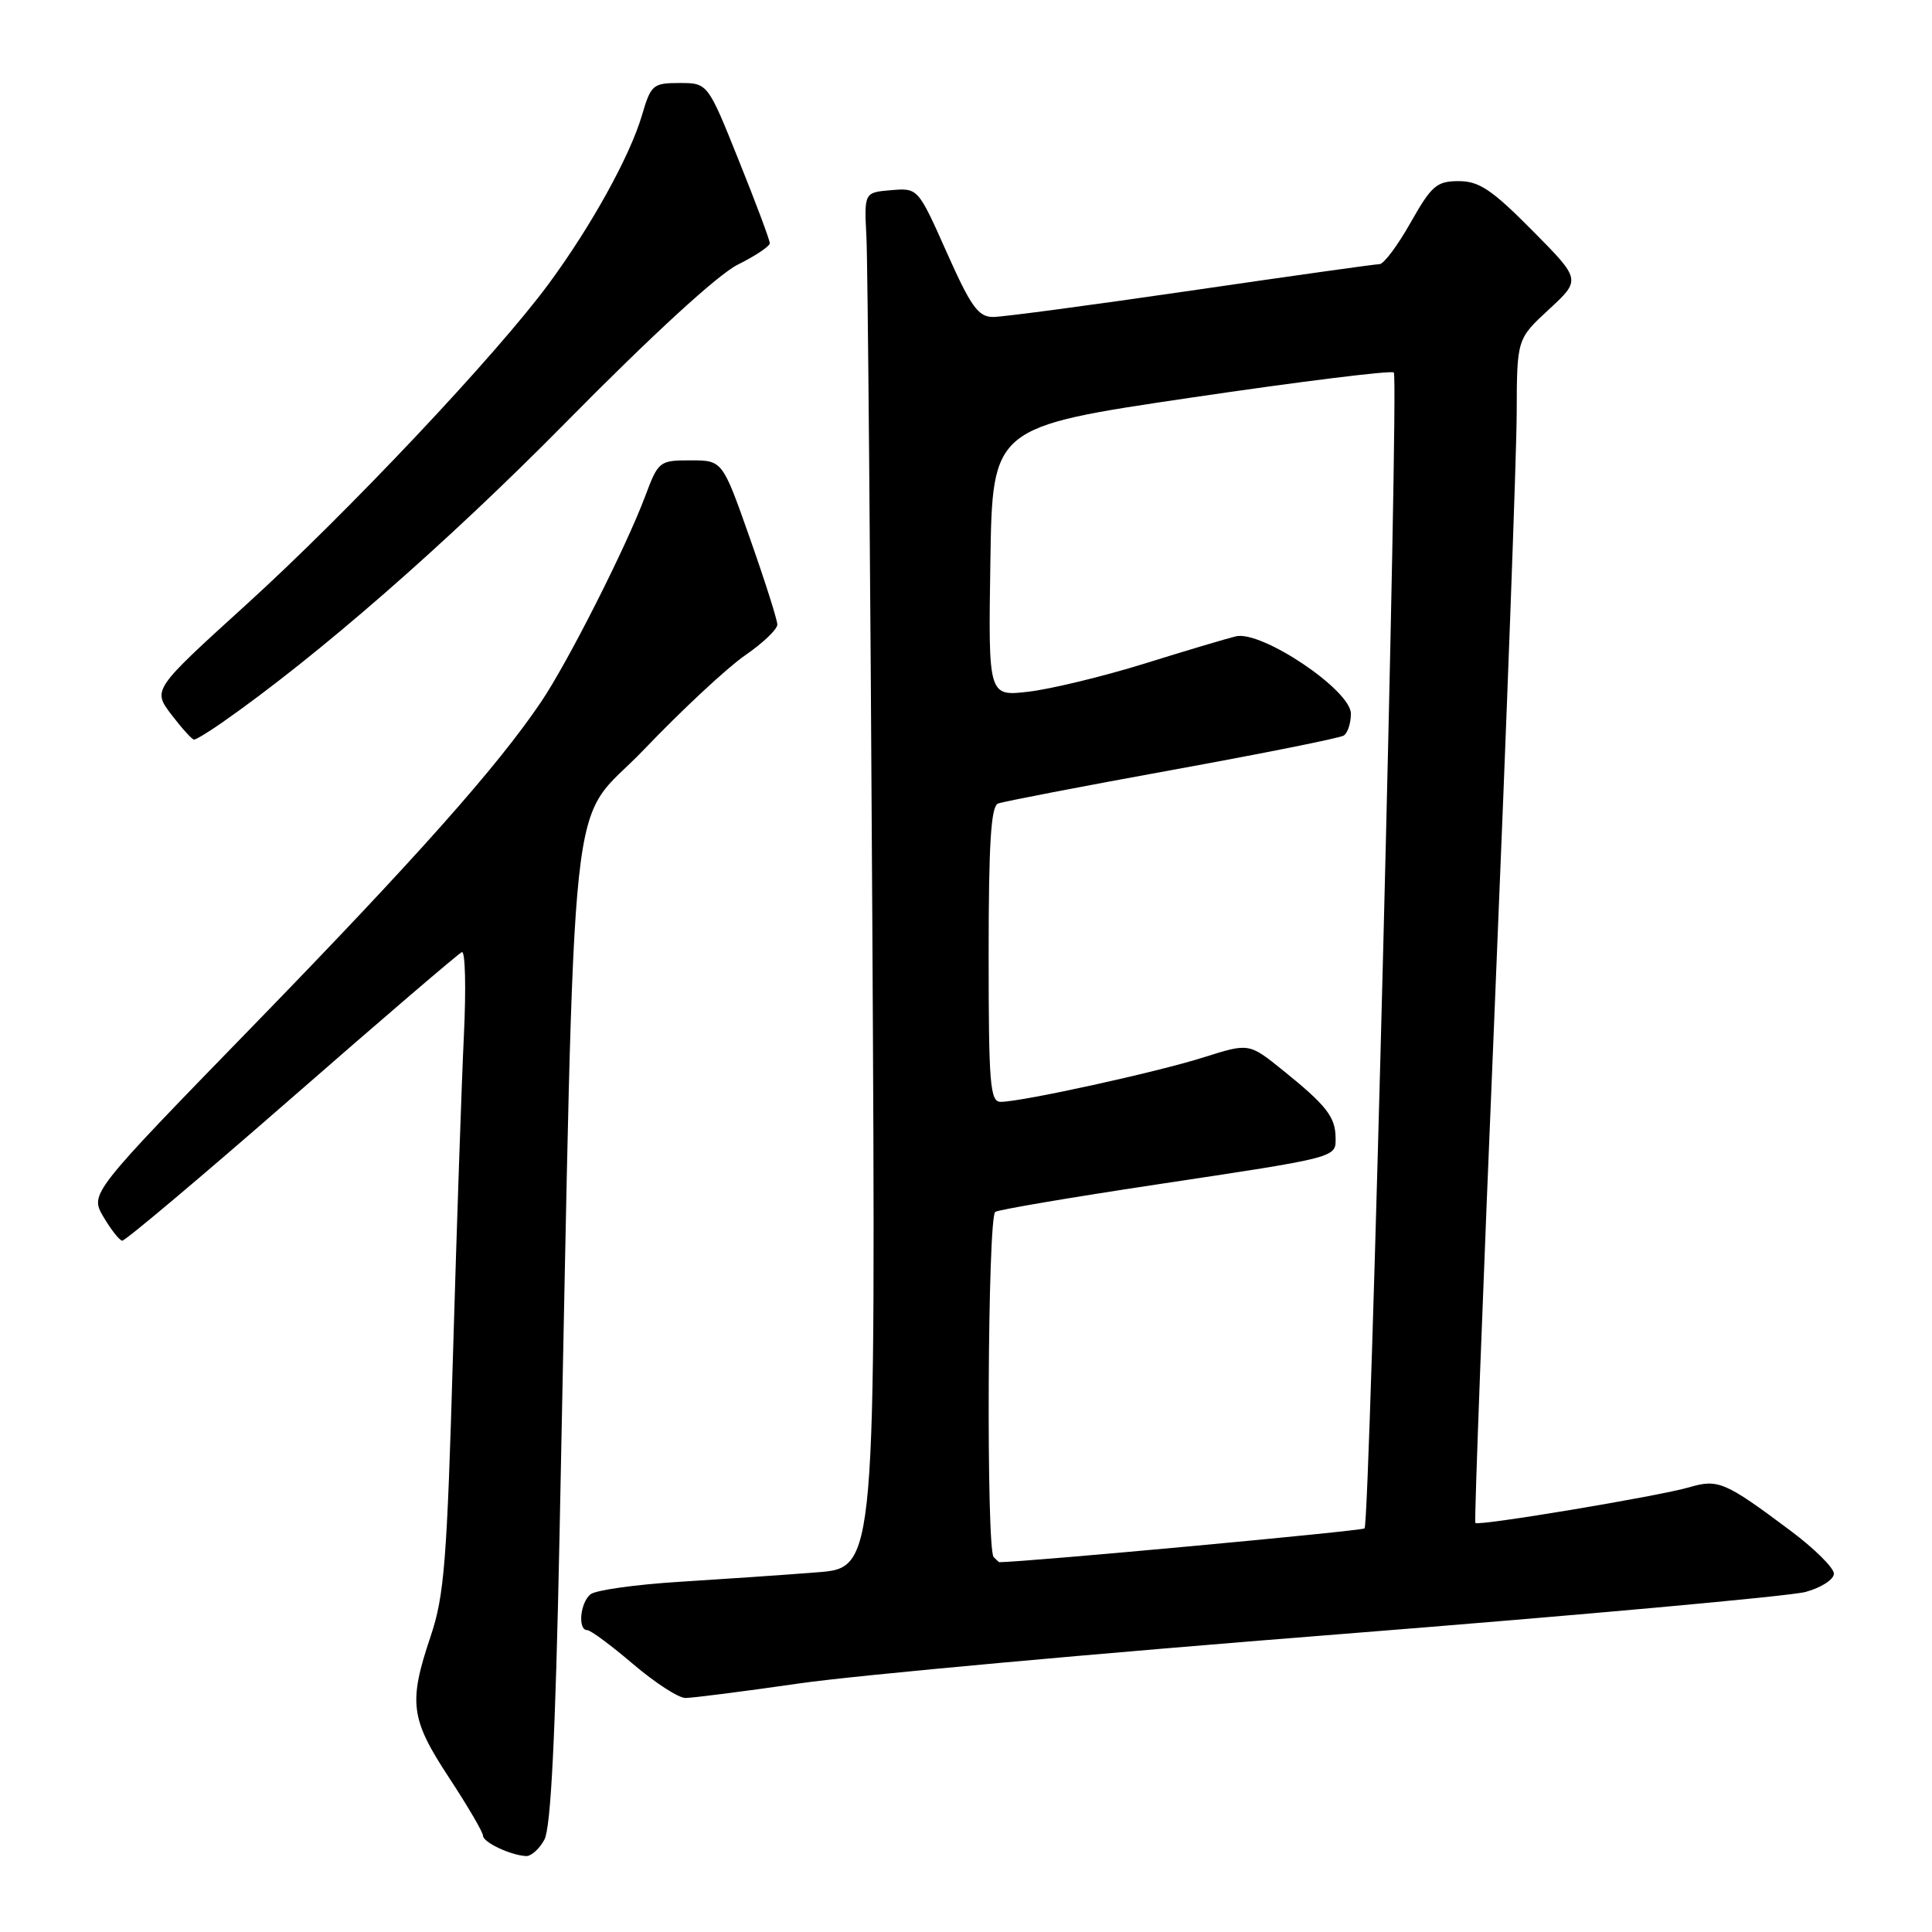 <?xml version="1.0" encoding="UTF-8" standalone="no"?>
<!DOCTYPE svg PUBLIC "-//W3C//DTD SVG 1.1//EN" "http://www.w3.org/Graphics/SVG/1.1/DTD/svg11.dtd" >
<svg xmlns="http://www.w3.org/2000/svg" xmlns:xlink="http://www.w3.org/1999/xlink" version="1.1" viewBox="0 0 256 256">
 <g >
 <path fill="currentColor"
d=" M 72.14 243.75 C 72.99 242.18 73.60 230.06 74.14 203.50 C 76.30 98.96 75.11 110.00 85.33 99.32 C 90.33 94.09 96.35 88.48 98.71 86.85 C 101.07 85.23 103.00 83.39 103.00 82.76 C 103.00 82.14 101.36 76.98 99.36 71.31 C 95.73 61.00 95.73 61.00 91.50 61.00 C 87.37 61.00 87.23 61.11 85.49 65.75 C 82.93 72.57 75.25 87.74 71.70 93.00 C 65.91 101.59 55.09 113.76 33.56 135.90 C 11.91 158.16 11.91 158.16 13.70 161.23 C 14.69 162.91 15.81 164.34 16.19 164.40 C 16.56 164.45 26.66 155.95 38.63 145.50 C 50.59 135.05 60.75 126.35 61.20 126.16 C 61.65 125.98 61.77 130.93 61.47 137.16 C 61.17 143.40 60.52 162.50 60.02 179.60 C 59.23 206.85 58.87 211.46 57.06 216.82 C 54.10 225.62 54.38 227.75 59.50 235.55 C 61.98 239.32 64.00 242.78 64.00 243.24 C 64.00 244.11 67.64 245.83 69.71 245.94 C 70.38 245.97 71.48 244.99 72.14 243.75 Z  M 106.00 223.05 C 113.42 221.98 145.60 219.05 177.50 216.54 C 209.40 214.02 237.19 211.50 239.25 210.94 C 241.31 210.38 243.00 209.29 243.00 208.52 C 243.00 207.75 240.41 205.18 237.23 202.81 C 228.58 196.34 227.66 195.95 223.84 197.07 C 219.85 198.24 195.90 202.24 195.49 201.80 C 195.33 201.64 196.50 170.68 198.08 133.00 C 199.65 95.33 200.96 60.09 200.97 54.71 C 201.00 44.92 201.00 44.92 205.25 40.99 C 209.50 37.06 209.50 37.06 203.03 30.53 C 197.69 25.14 195.99 24.00 193.29 24.00 C 190.37 24.00 189.69 24.59 186.91 29.50 C 185.21 32.52 183.35 35.00 182.80 35.00 C 182.24 35.00 171.02 36.58 157.86 38.50 C 144.70 40.42 132.88 42.00 131.60 42.00 C 129.63 42.00 128.66 40.66 125.45 33.45 C 121.64 24.90 121.64 24.90 118.07 25.20 C 114.50 25.50 114.50 25.50 114.81 31.50 C 114.98 34.80 115.33 75.80 115.59 122.62 C 116.06 207.74 116.06 207.74 108.28 208.34 C 104.00 208.68 95.78 209.24 90.00 209.60 C 84.22 209.96 78.94 210.70 78.25 211.25 C 76.87 212.35 76.53 216.00 77.81 216.00 C 78.26 216.00 80.99 218.03 83.89 220.50 C 86.79 222.97 89.91 225.00 90.83 224.99 C 91.75 224.99 98.58 224.12 106.00 223.05 Z  M 29.35 95.80 C 42.09 86.91 59.19 71.99 75.00 55.95 C 86.42 44.37 95.13 36.38 97.75 35.07 C 100.09 33.91 102.00 32.63 102.00 32.23 C 102.01 31.83 100.16 26.89 97.89 21.25 C 93.78 11.00 93.78 11.00 90.05 11.00 C 86.52 11.00 86.25 11.23 85.07 15.25 C 83.49 20.65 78.35 29.95 72.72 37.59 C 65.81 46.98 46.09 67.90 32.57 80.17 C 20.21 91.40 20.21 91.40 22.72 94.70 C 24.11 96.52 25.45 98.00 25.71 98.00 C 25.98 98.00 27.61 97.01 29.35 95.80 Z  M 131.67 206.33 C 130.66 205.33 130.86 161.20 131.88 160.58 C 132.36 160.28 141.92 158.66 153.13 156.97 C 177.53 153.29 177.01 153.43 176.97 150.68 C 176.93 147.98 175.71 146.43 170.00 141.83 C 165.50 138.20 165.50 138.20 159.50 140.10 C 153.26 142.08 135.37 146.00 132.59 146.00 C 131.19 146.00 131.00 143.67 131.00 126.47 C 131.00 111.76 131.31 106.82 132.25 106.47 C 132.94 106.21 143.31 104.21 155.29 102.03 C 167.28 99.85 177.52 97.80 178.04 97.47 C 178.57 97.15 179.00 95.84 179.00 94.56 C 179.00 91.45 167.14 83.49 163.75 84.32 C 162.51 84.62 157.04 86.25 151.59 87.95 C 146.14 89.64 139.26 91.30 136.31 91.65 C 130.95 92.28 130.95 92.28 131.23 74.43 C 131.50 56.58 131.50 56.58 157.81 52.69 C 172.29 50.55 184.38 49.05 184.69 49.36 C 185.38 50.04 181.53 201.80 180.81 202.52 C 180.47 202.86 136.49 206.93 132.42 207.00 C 132.37 207.00 132.03 206.70 131.67 206.33 Z "/>
</g>
</svg>